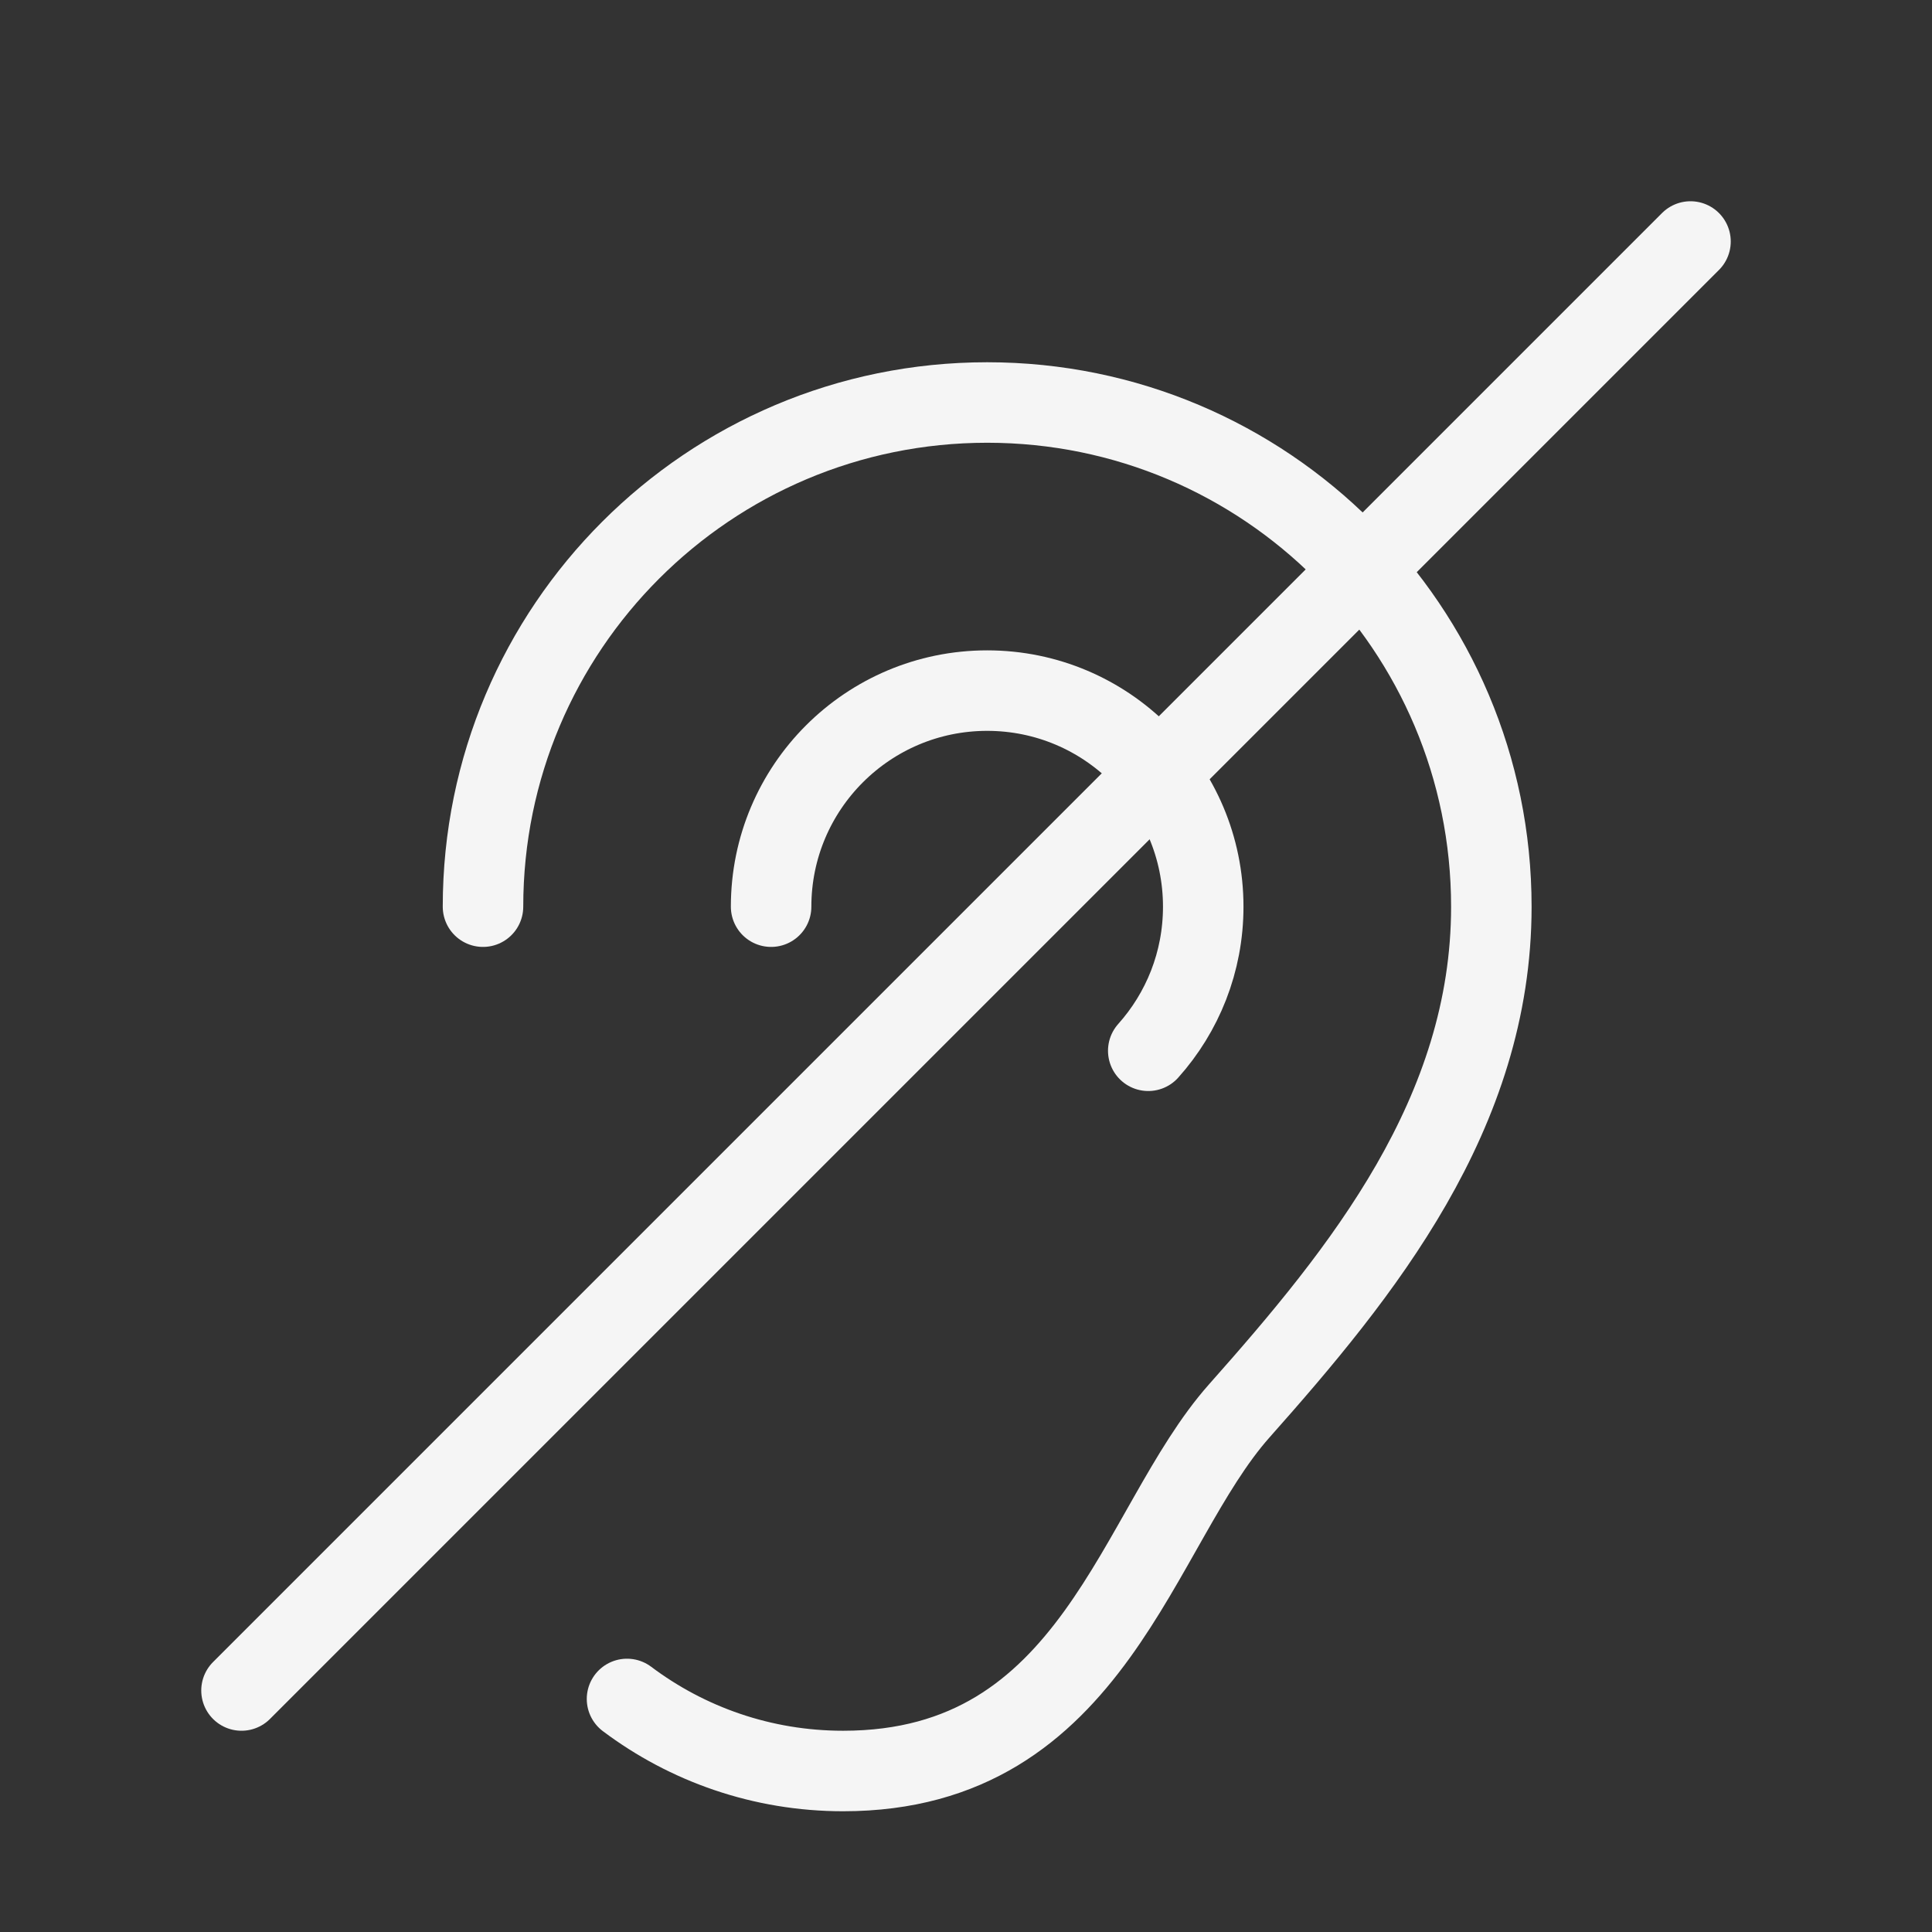 <svg width="48px" height="48px" viewBox="0 0 24 24" xmlns="http://www.w3.org/2000/svg" aria-labelledby="hearingDisabilityIconTitle" stroke="#f5f5f5" stroke-width="1" stroke-linecap="round" stroke-linejoin="miter" fill="none" color="#f5f5f5"><rect x="0" y="0" width="24" height="24" fill="#333333" stroke="none"/> <title id="hearingDisabilityIconTitle">Hearing disability</title> <path d="M6 11.263C6 7.804 8.804 5 12.263 5C15.722 5 18.526 7.804 18.526 11.263C18.526 13.833 16.92 15.809 15.395 17.526C14.112 18.971 13.605 22 10.474 22C9.466 22 8.537 21.667 7.789 21.105"/> <path d="M9.579 11.263C9.579 9.781 10.781 8.579 12.263 8.579C13.746 8.579 14.947 9.781 14.947 11.263C14.947 11.951 14.689 12.578 14.264 13.053"/> <path d="M3 21L21 3"/> </svg>
